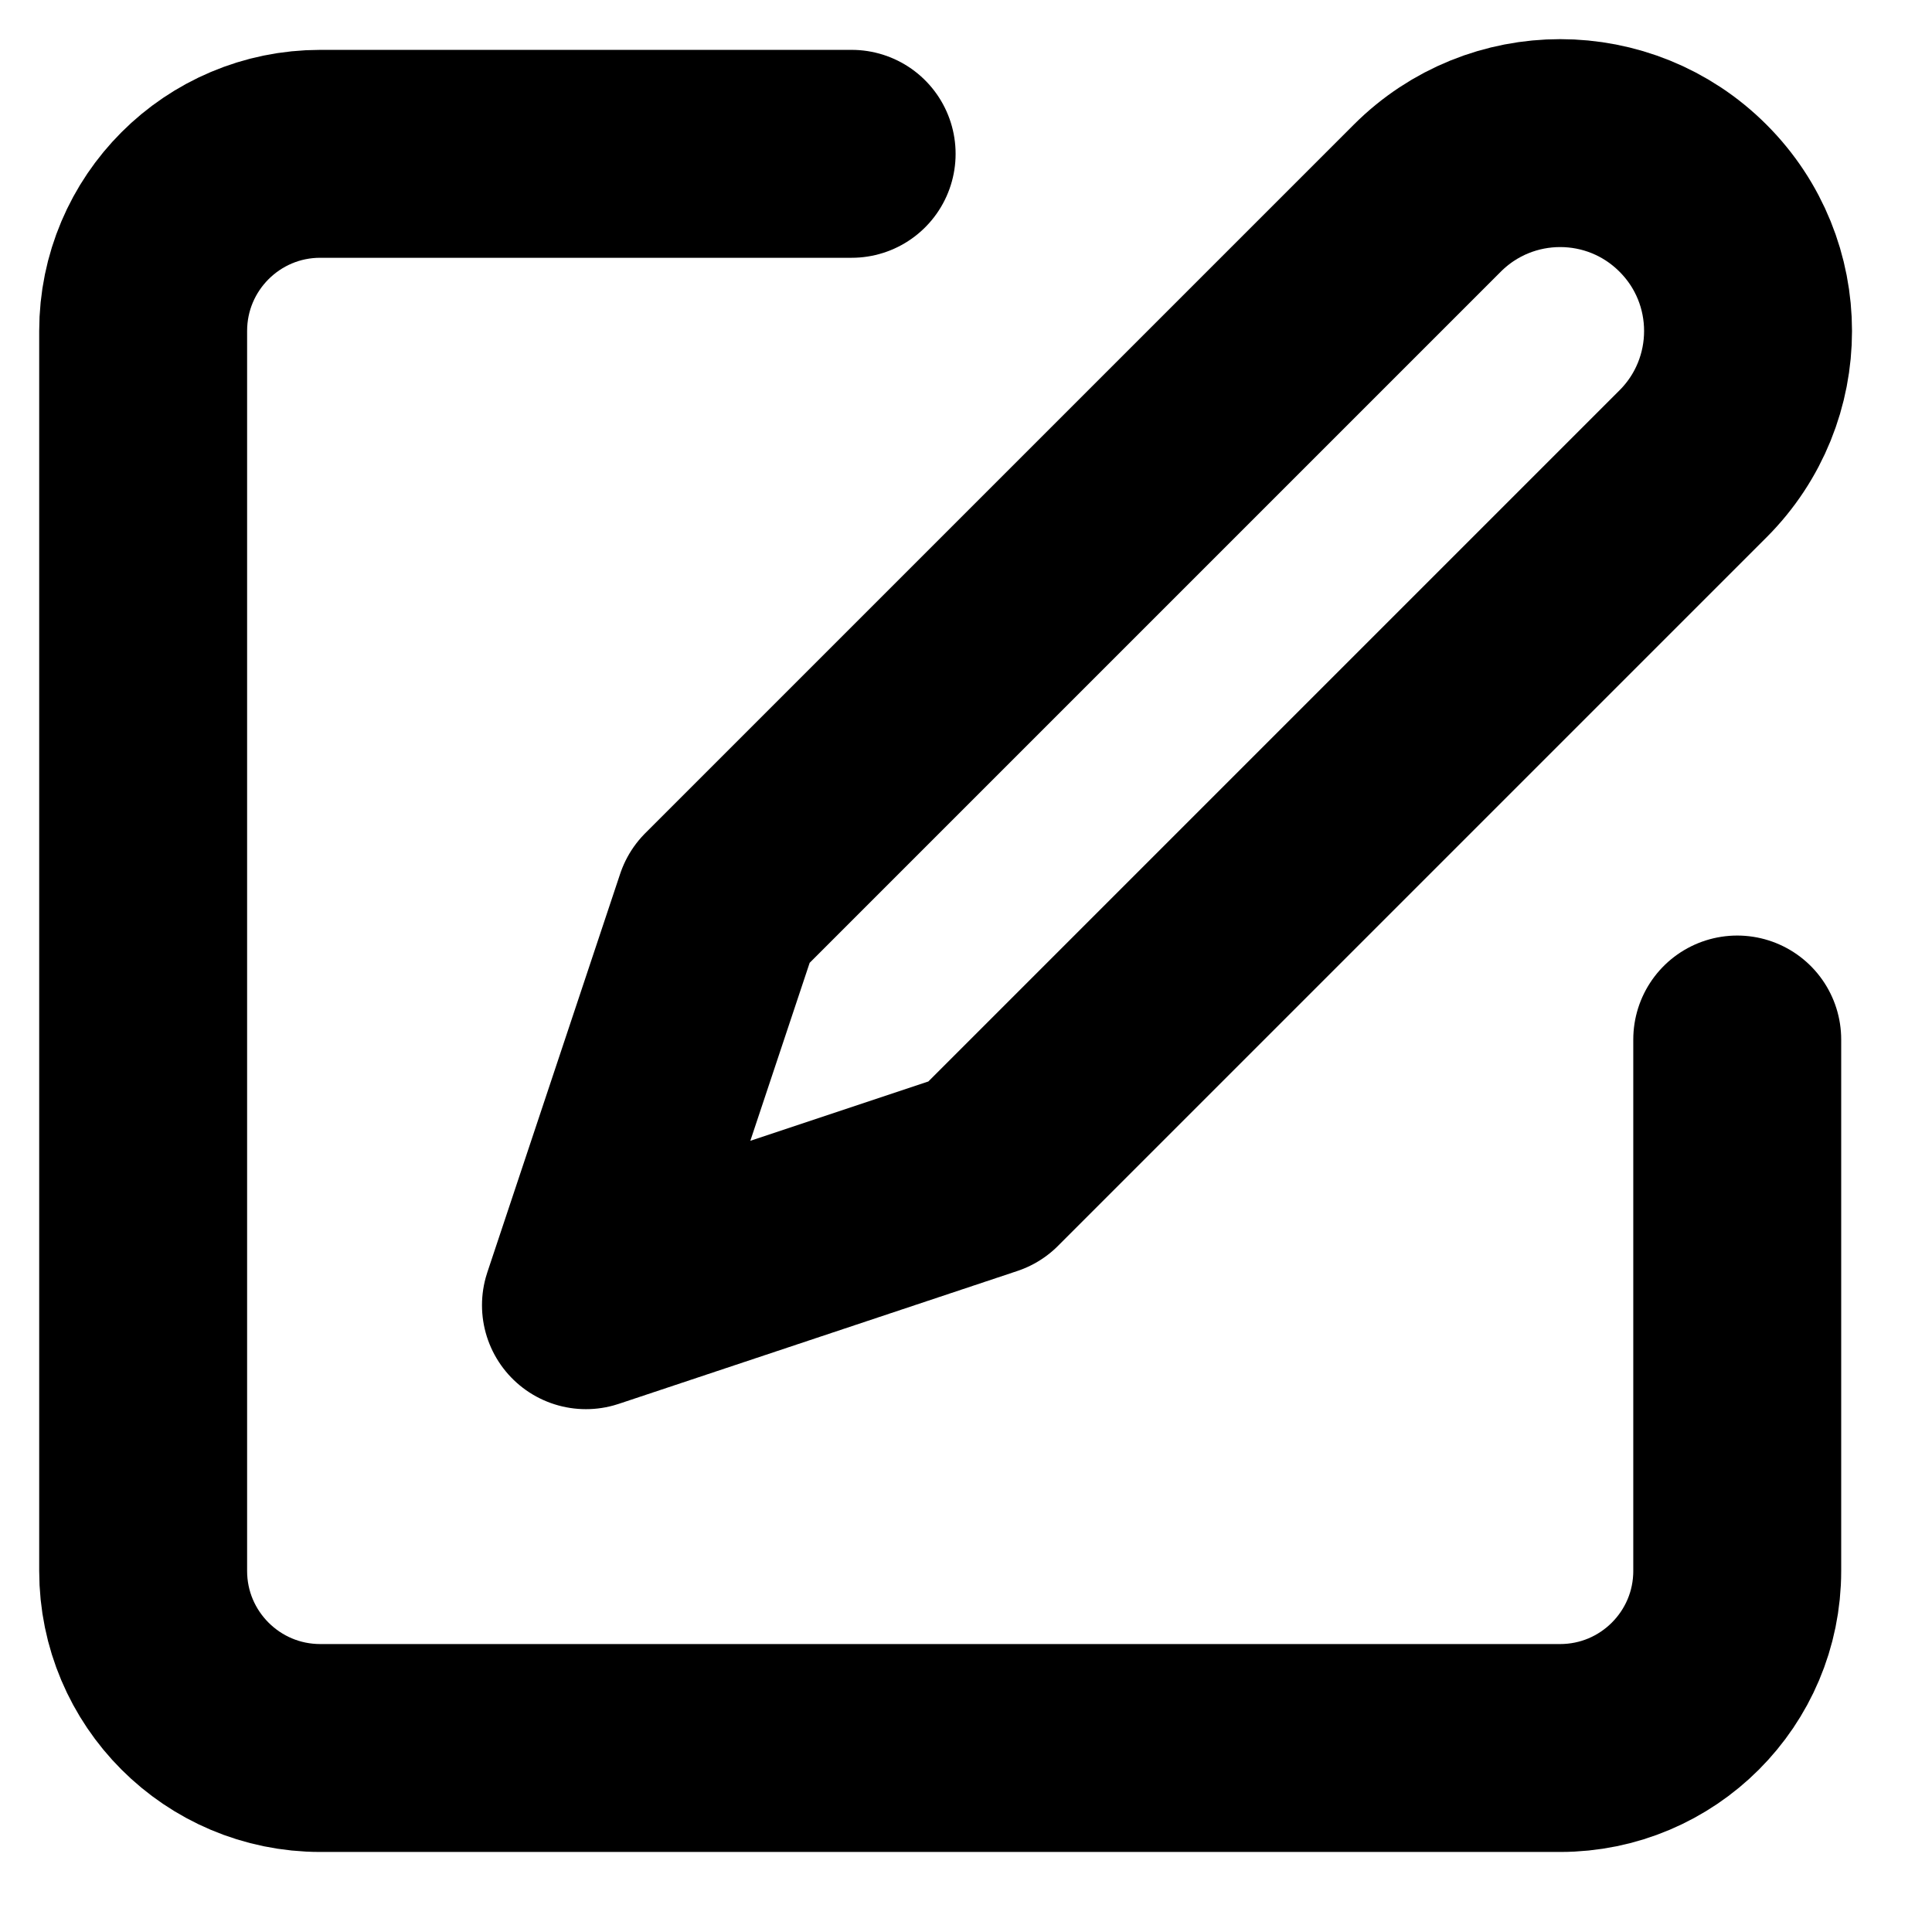 <svg width="21" height="21" viewBox="0 0 21 21" fill="none" xmlns="http://www.w3.org/2000/svg">
<path d="M9.257 1.672H3.481C2.418 1.672 1.556 2.534 1.556 3.598V17.075C1.556 18.138 2.418 19 3.481 19H16.958C18.021 19 18.883 18.138 18.883 17.075V11.299" stroke="black" stroke-width="2.26" stroke-linecap="round" stroke-linejoin="round"/>
<path d="M7.813 9.855L15.514 2.154C16.312 1.356 17.605 1.356 18.402 2.154C19.2 2.951 19.2 4.244 18.402 5.042L10.701 12.743L6.369 14.187L7.813 9.855Z" stroke="black" stroke-width="2.26" stroke-linecap="round" stroke-linejoin="round"/>
</svg>

